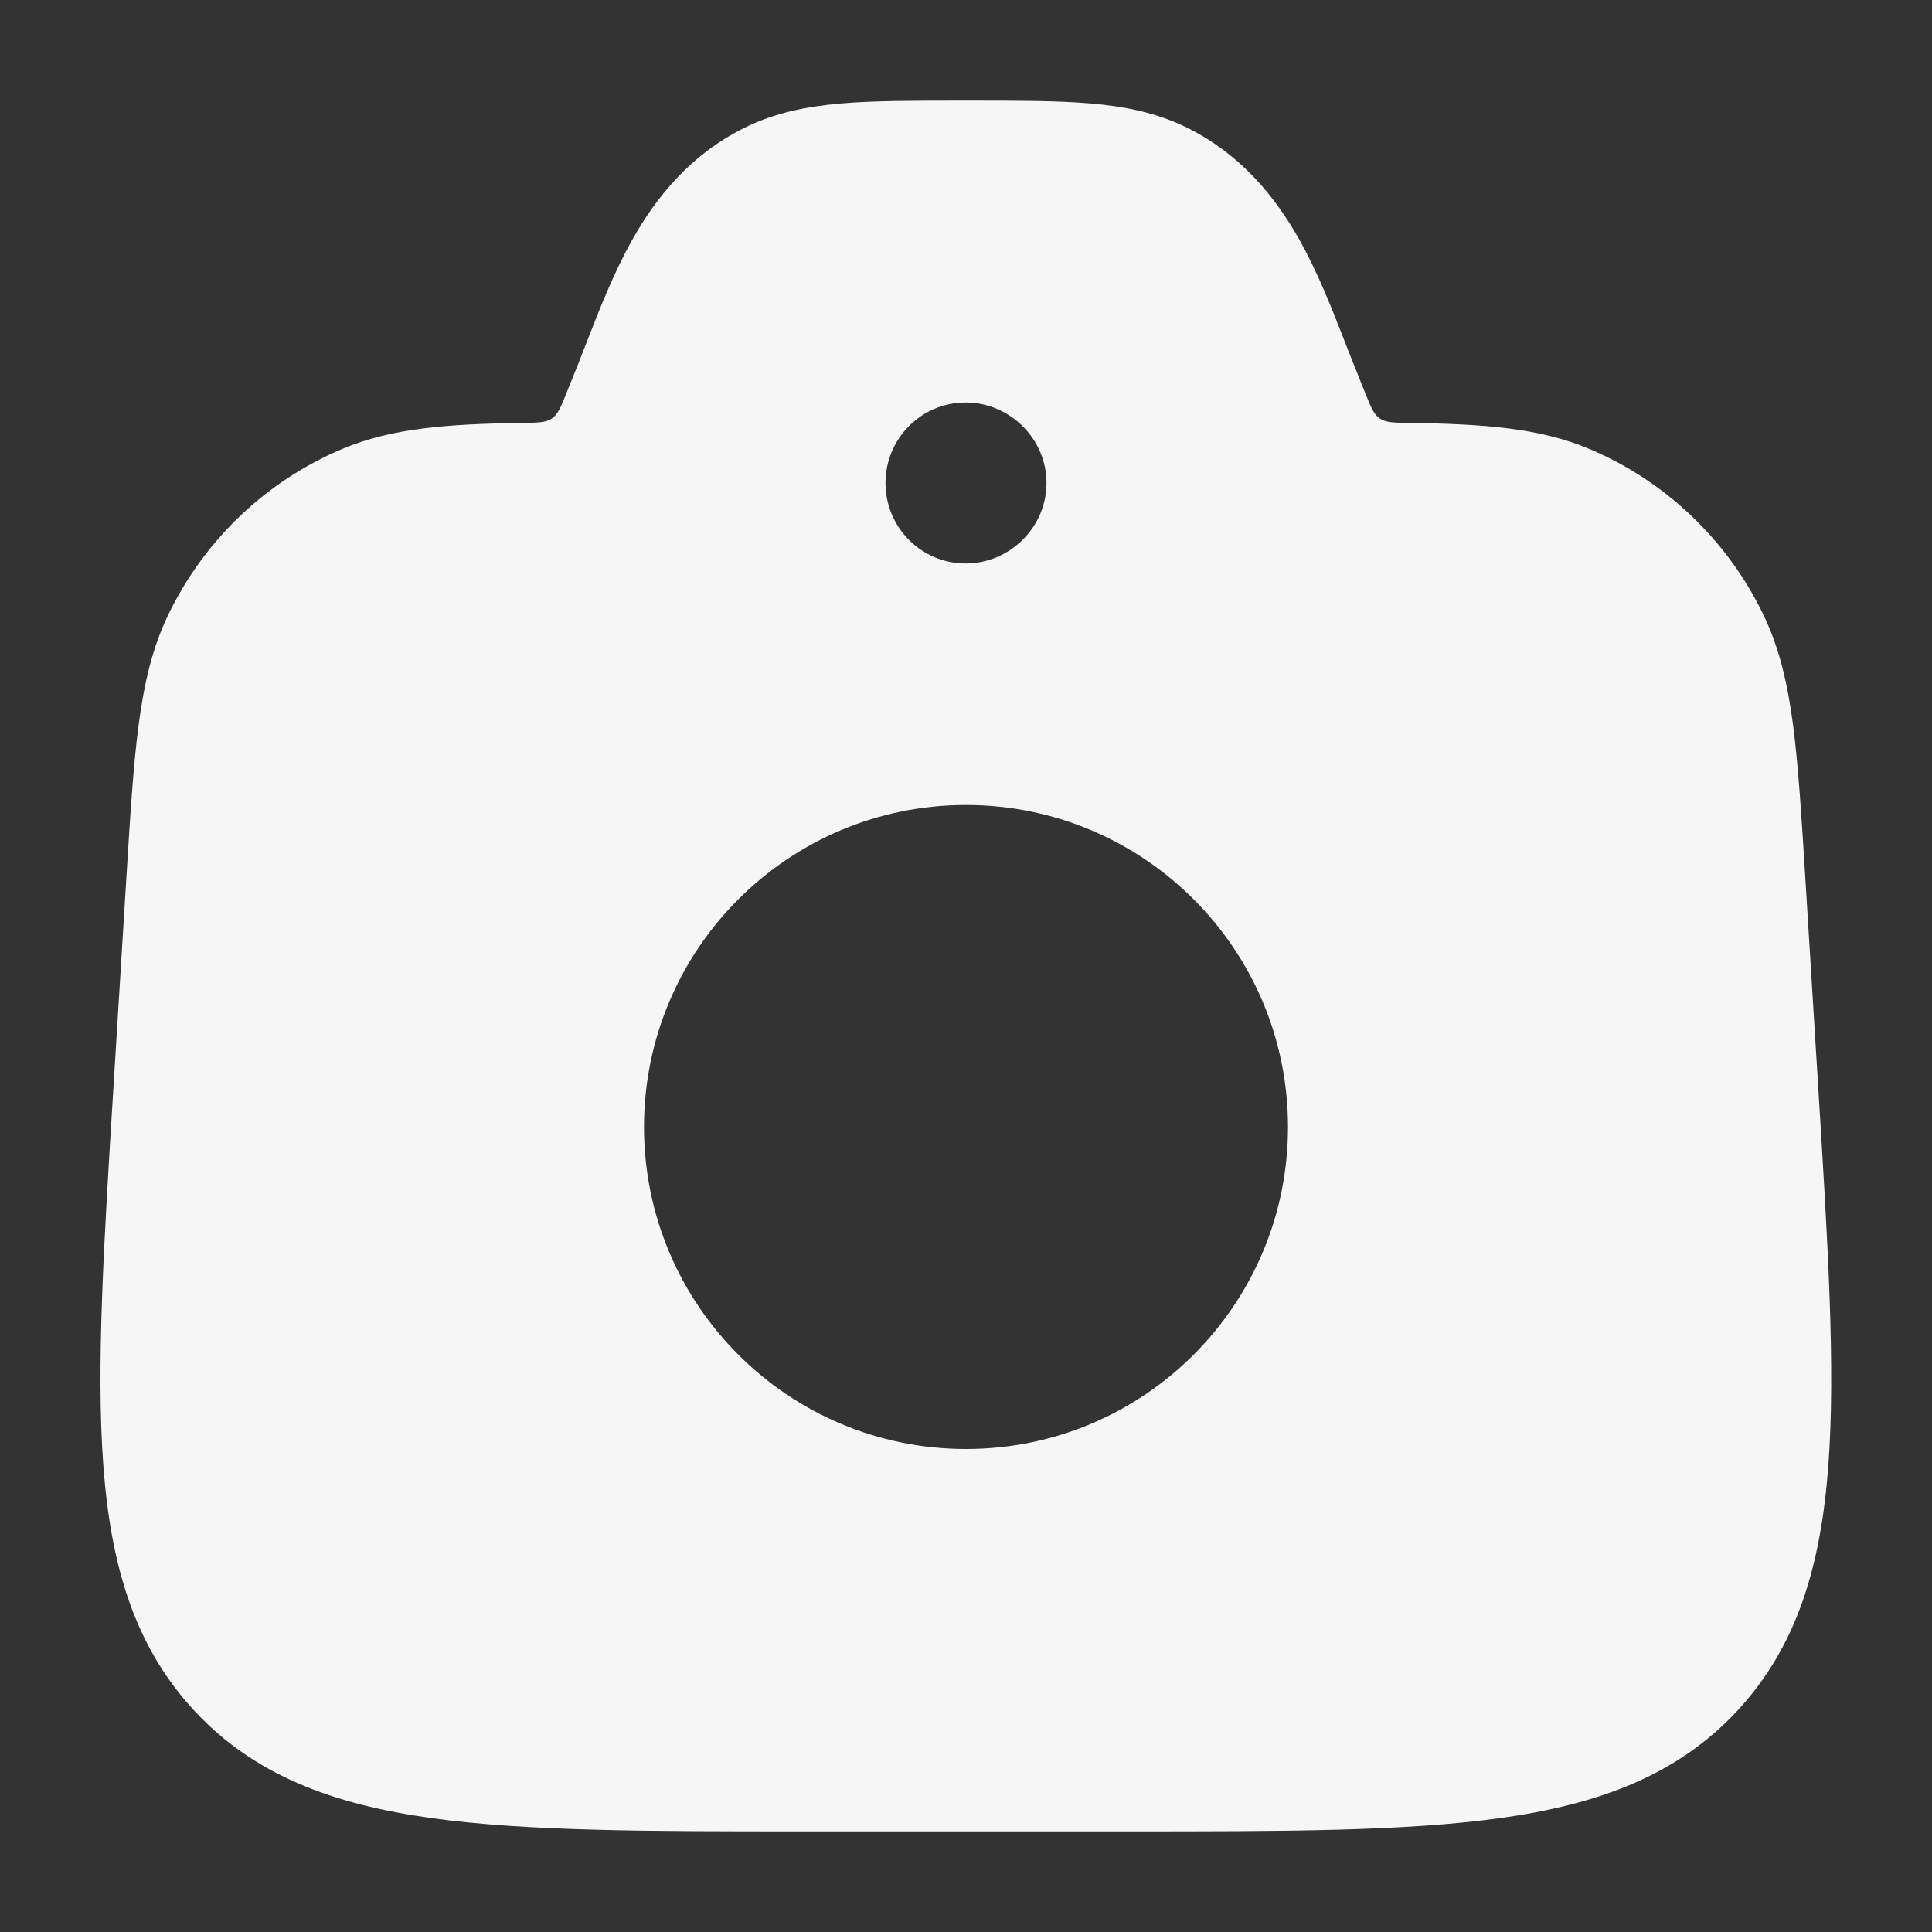 <svg width="24" height="24" viewBox="0 0 24 24" fill="none" xmlns="http://www.w3.org/2000/svg">
<rect x="0" y="0" width="24" height="24" fill="#333333" stroke="none"/>
<path fill-rule="evenodd" clip-rule="evenodd" d="M11.967 1.25H12.03C12.633 1.25 13.134 1.25 13.546 1.285C13.979 1.322 14.37 1.401 14.748 1.587C15.419 1.92 15.844 2.449 16.142 2.979C16.373 3.39 16.553 3.852 16.705 4.243C16.741 4.336 16.775 4.424 16.809 4.507L16.956 4.875C17.029 5.057 17.065 5.147 17.14 5.199C17.215 5.25 17.313 5.251 17.511 5.254C18.432 5.266 19.128 5.318 19.739 5.575C20.687 5.973 21.456 6.706 21.905 7.635C22.105 8.05 22.207 8.495 22.275 9.013C22.34 9.517 22.379 10.139 22.427 10.917L22.587 13.512C22.707 15.456 22.802 16.991 22.713 18.196C22.622 19.433 22.332 20.442 21.584 21.249C20.835 22.057 19.855 22.415 18.637 22.585C17.455 22.75 15.935 22.75 14.015 22.75H9.981C8.061 22.75 6.541 22.75 5.358 22.585C4.141 22.415 3.161 22.057 2.412 21.249C1.664 20.442 1.374 19.433 1.283 18.196C1.194 16.991 1.289 15.456 1.409 13.512L1.569 10.917C1.617 10.139 1.655 9.517 1.721 9.013C1.789 8.495 1.89 8.05 2.091 7.635C2.539 6.706 3.309 5.973 4.256 5.575C4.868 5.318 5.564 5.266 6.485 5.254C6.683 5.251 6.781 5.25 6.856 5.199C6.931 5.147 6.968 5.057 7.04 4.875L7.188 4.507C7.221 4.424 7.255 4.336 7.291 4.243C7.443 3.852 7.623 3.39 7.854 2.979C8.152 2.449 8.577 1.92 9.249 1.587C9.626 1.401 10.017 1.322 10.45 1.285C10.863 1.25 11.363 1.25 11.967 1.25ZM11 6C11 5.448 11.446 5 11.995 5C12.541 5 13 5.448 13 6C13 6.552 12.541 7 11.995 7C11.446 7 11 6.552 11 6ZM12 10C9.791 10 8 11.791 8 14C8 16.209 9.791 18 12 18C14.209 18 16 16.209 16 14C16 11.791 14.209 10 12 10Z" fill="#F6F6F6"/>
</svg>
